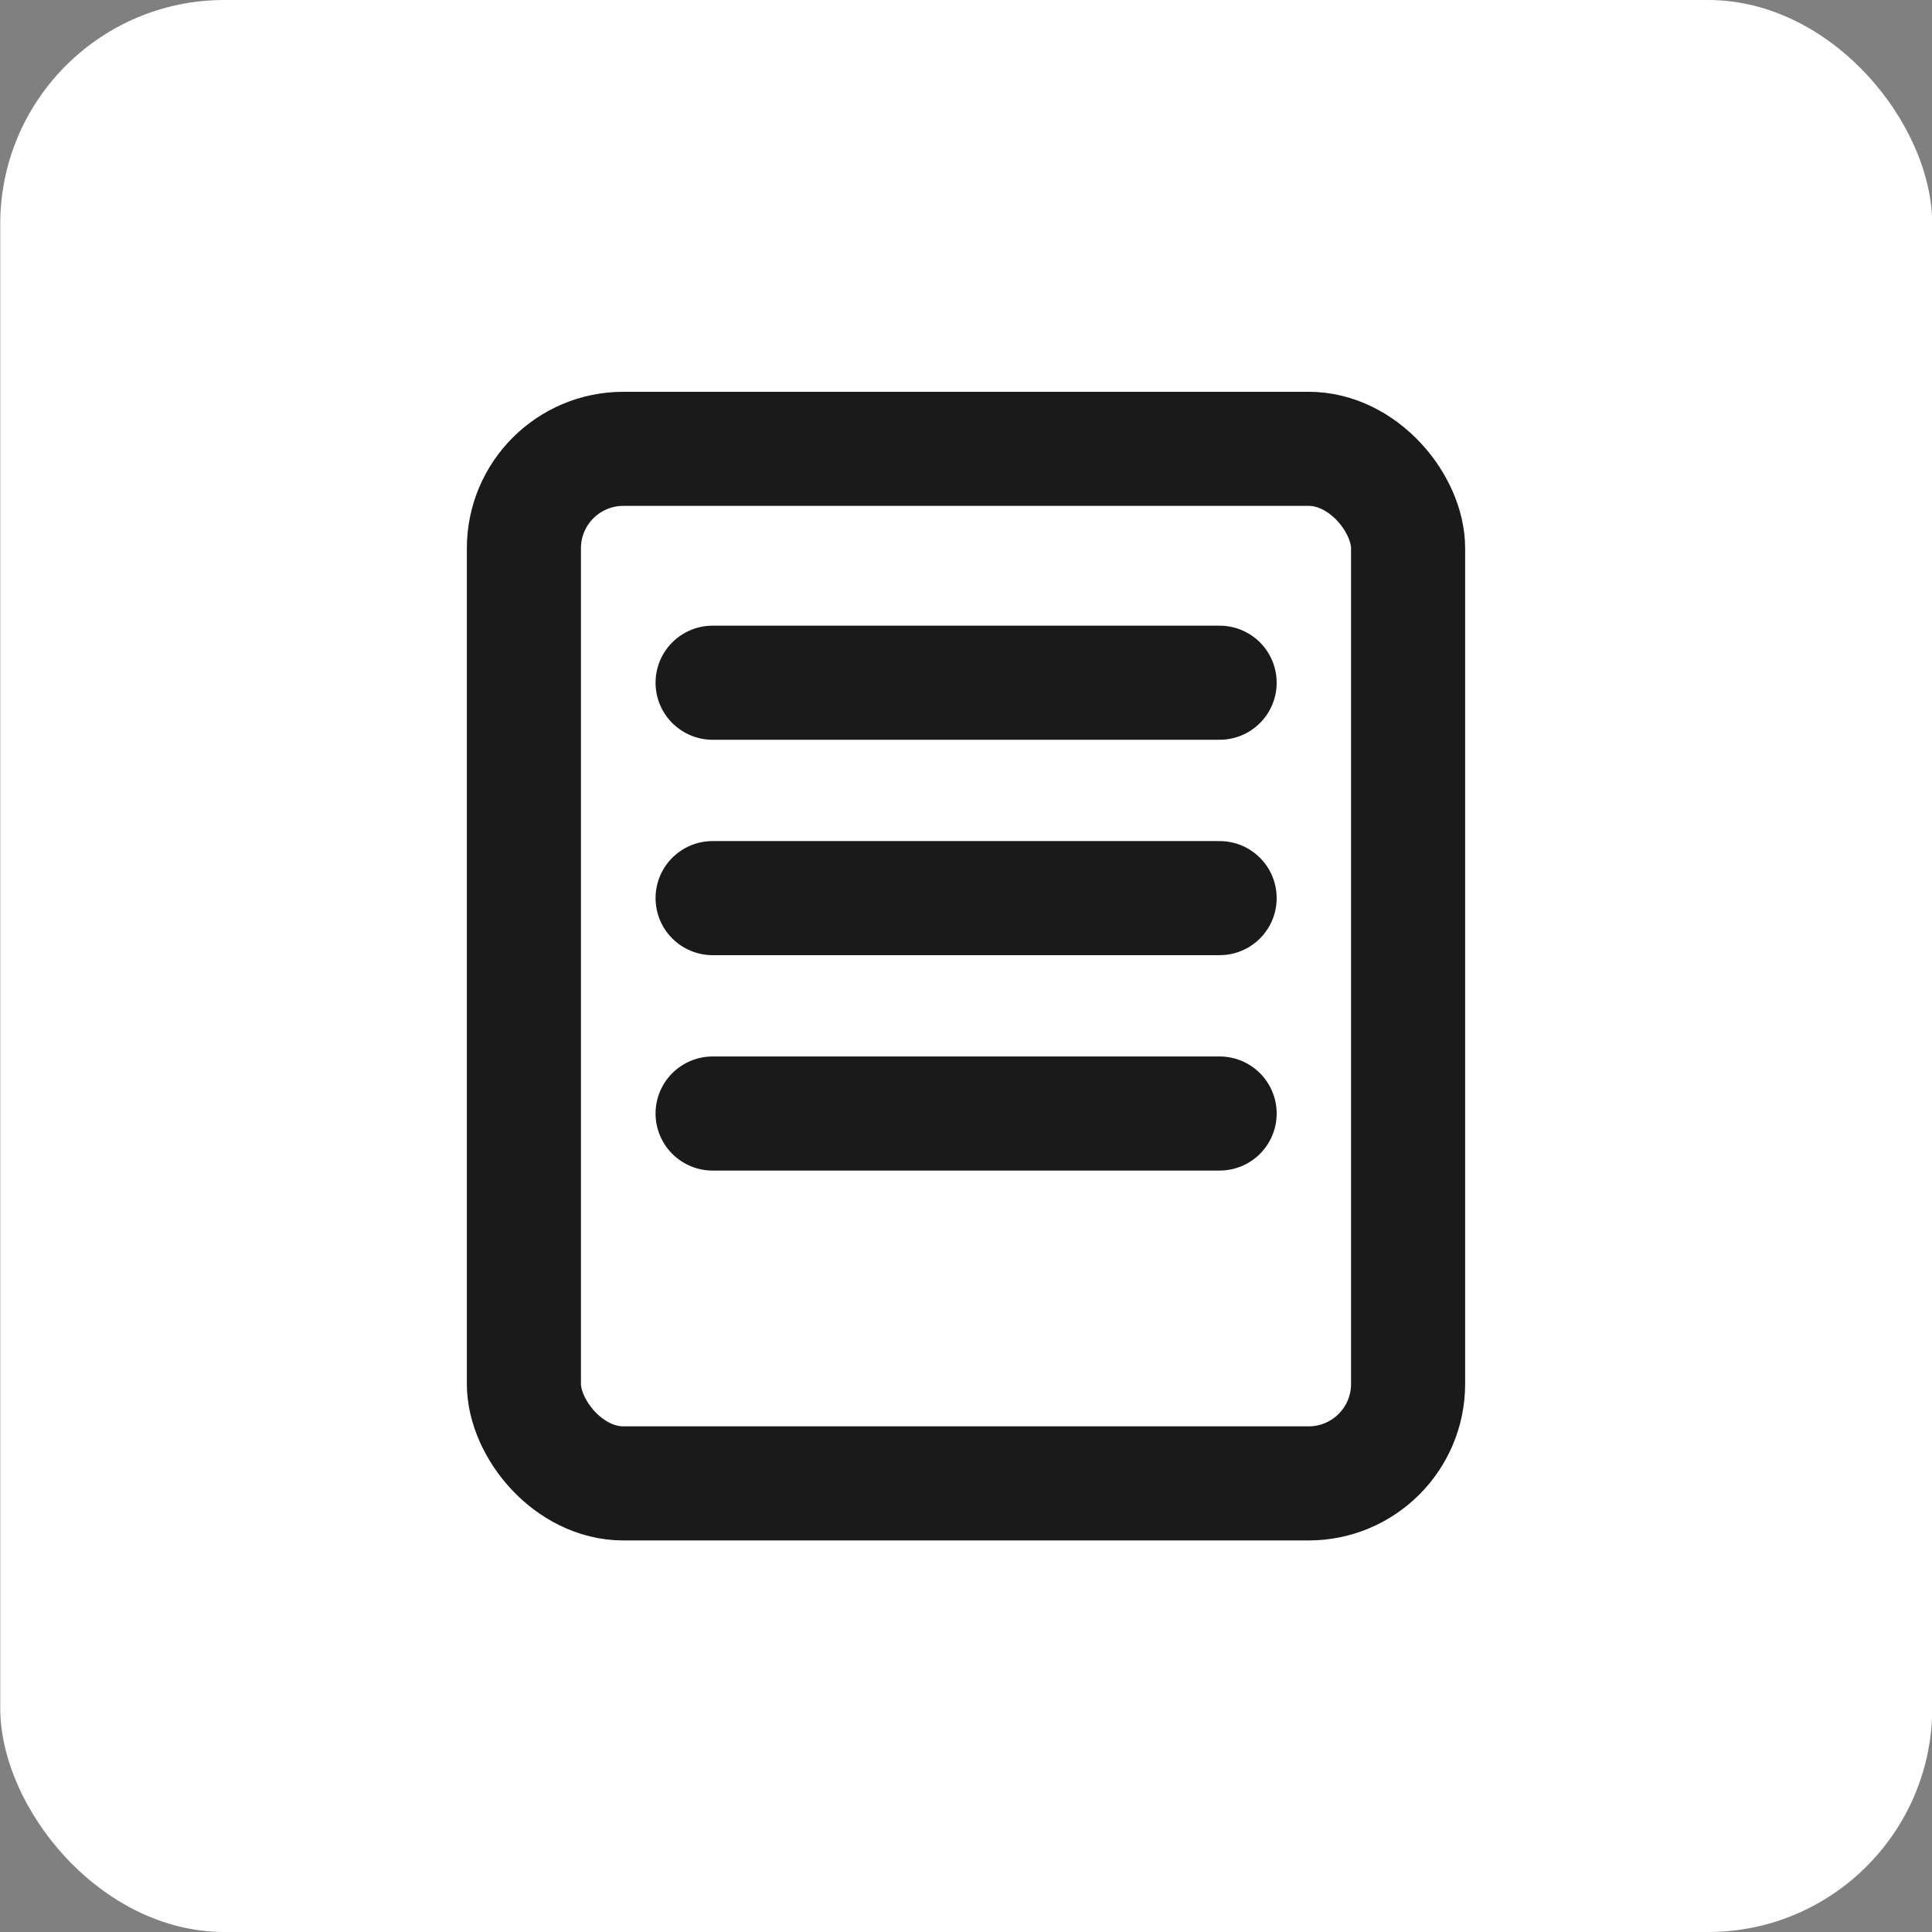 <?xml version="1.0" encoding="UTF-8" standalone="no"?>
<svg
   width="32"
   height="32"
   viewBox="0 0 8.467 8.467"
   version="1.1"
   id="svg8"
   inkscape:version="1.1.1 (3bf5ae0d25, 2021-09-20)"
   sodipodi:docname="MODELER_rmb_menu.svg"
   xmlns:inkscape="http://www.inkscape.org/namespaces/inkscape"
   xmlns:sodipodi="http://sodipodi.sourceforge.net/DTD/sodipodi-0.dtd"
   xmlns="http://www.w3.org/2000/svg"
   xmlns:svg="http://www.w3.org/2000/svg"
   xmlns:rdf="http://www.w3.org/1999/02/22-rdf-syntax-ns#"
   xmlns:cc="http://creativecommons.org/ns#"
   xmlns:dc="http://purl.org/dc/elements/1.1/">
  <rect x="0" y="0" width="8.467" height="8.467" fill="#808080" stroke="none"/>
  <defs
     id="defs2" />
  <sodipodi:namedview
     id="base"
     pagecolor="#ffffff"
     bordercolor="#666666"
     borderopacity="1.0"
     inkscape:pageopacity="0.0"
     inkscape:pageshadow="2"
     inkscape:zoom="7.9999995"
     inkscape:cx="-18.312501"
     inkscape:cy="48.000003"
     inkscape:document-units="mm"
     inkscape:current-layer="g4557"
     showgrid="false"
     units="px"
     inkscape:window-width="3840"
     inkscape:window-height="2068"
     inkscape:window-x="3348"
     inkscape:window-y="-12"
     inkscape:window-maximized="1"
     inkscape:snap-page="true"
     inkscape:snap-object-midpoints="true"
     inkscape:snap-center="true"
     inkscape:object-paths="true"
     inkscape:snap-intersection-paths="true"
     inkscape:object-nodes="true"
     inkscape:snap-smooth-nodes="true"
     inkscape:snap-midpoints="true"
     inkscape:snap-bbox="true"
     inkscape:snap-global="false"
     fit-margin-top="0"
     fit-margin-left="0"
     fit-margin-right="0"
     fit-margin-bottom="0"
     inkscape:document-rotation="0"
     objecttolerance="10.0"
     gridtolerance="10.0"
     guidetolerance="10.0"
     inkscape:pagecheckerboard="0"
     inkscape:lockguides="false" />
  <g
     inkscape:label="Layer 1"
     inkscape:groupmode="layer"
     id="layer1"
     transform="translate(-0.009,-288.552)">
    <g
       id="g4557"
       transform="translate(-0.511,0.589)">
      <rect
         style="fill:#ffffff;fill-opacity:1;stroke:none;stroke-width:0.5;stroke-linecap:round;stroke-linejoin:round;paint-order:stroke fill markers"
         id="rect1351"
         width="8.467"
         height="8.467"
         x="0.521"
         y="287.963"
         ry="0.982" />
      <rect
         style="fill:#ffffff;stroke:#1a1a1a;stroke-width:0.5;stroke-linecap:round;stroke-linejoin:round;stroke-miterlimit:4;stroke-dasharray:none;paint-order:fill markers stroke"
         id="rect1014"
         width="3.875"
         height="4.534"
         x="2.816"
         y="289.93"
         ry="0.436" />
      <path
         style="fill:#ffffff;stroke:#1a1a1a;stroke-width:0.5;stroke-linecap:round;stroke-linejoin:round;stroke-miterlimit:4;stroke-dasharray:none;paint-order:fill markers stroke"
         d="M 3.643,290.955 H 5.865"
         id="path1185" />
      <path
         style="fill:#ffffff;stroke:#1a1a1a;stroke-width:0.5;stroke-linecap:round;stroke-linejoin:round;stroke-miterlimit:4;stroke-dasharray:none;paint-order:fill markers stroke"
         d="M 3.643,291.899 H 5.865"
         id="path1267" />
      <path
         style="fill:#ffffff;stroke:#1a1a1a;stroke-width:0.5;stroke-linecap:round;stroke-linejoin:round;stroke-miterlimit:4;stroke-dasharray:none;paint-order:fill markers stroke"
         d="M 3.643,292.843 H 5.865"
         id="path1269" />
    </g>
  </g>
</svg>

